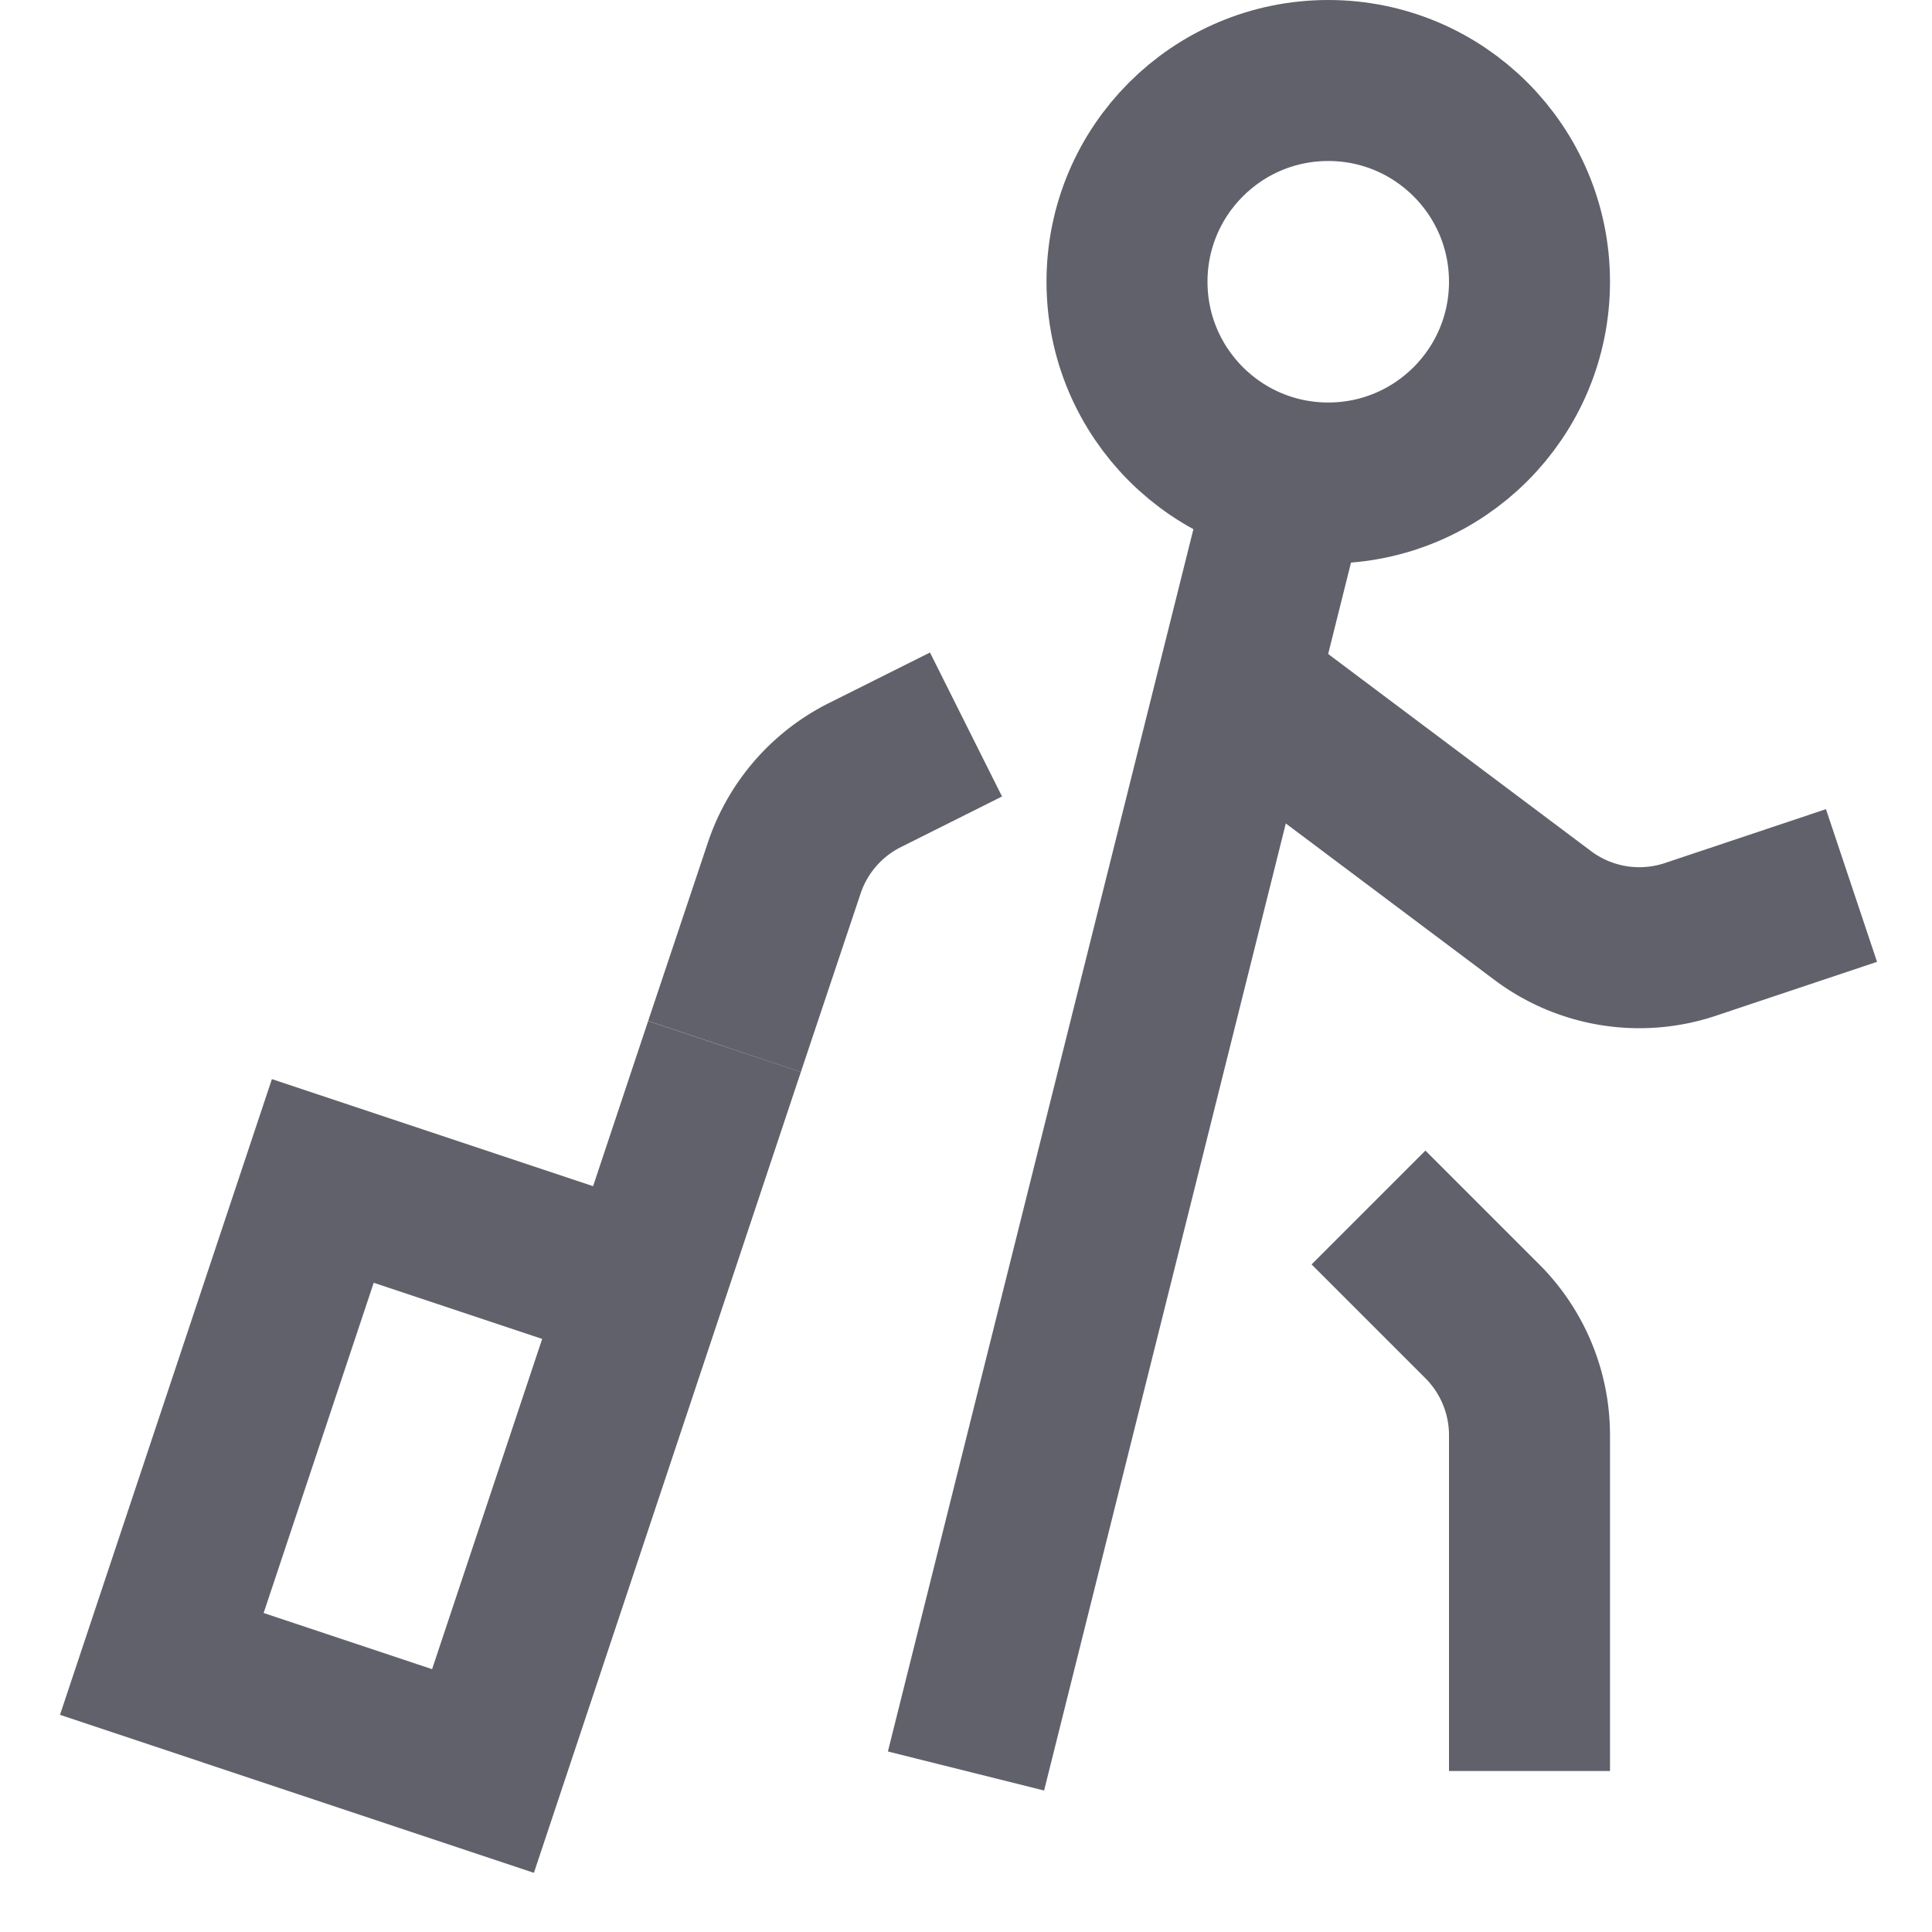 <svg xmlns="http://www.w3.org/2000/svg" height="24" width="24" viewBox="0 0 24 24"><polyline data-color="color-2" points="9 13 6 22 2.01 20.67 4.01 14.67 8 16" fill="none" stroke="#61616b" stroke-width="2"></polyline><path data-cap="butt" d="M15.4,8.55l3.762,2.821a2,2,0,0,0,1.832.3L23,11" fill="none" stroke="#61616b" stroke-width="2"></path><circle cx="16.5" cy="3.5" r="2.5" fill="none" stroke="#61616b" stroke-width="2"></circle><line x1="12" y1="22" x2="16.011" y2="5.952" fill="none" stroke="#61616b" stroke-width="2"></line><path d="M12,9l-1.259.63a2,2,0,0,0-1,1.156L9,13" fill="none" stroke="#61616b" stroke-width="2"></path><path d="M17,15l1.414,1.414A2,2,0,0,1,19,17.828V22" fill="none" stroke="#61616b" stroke-width="2"></path></svg>